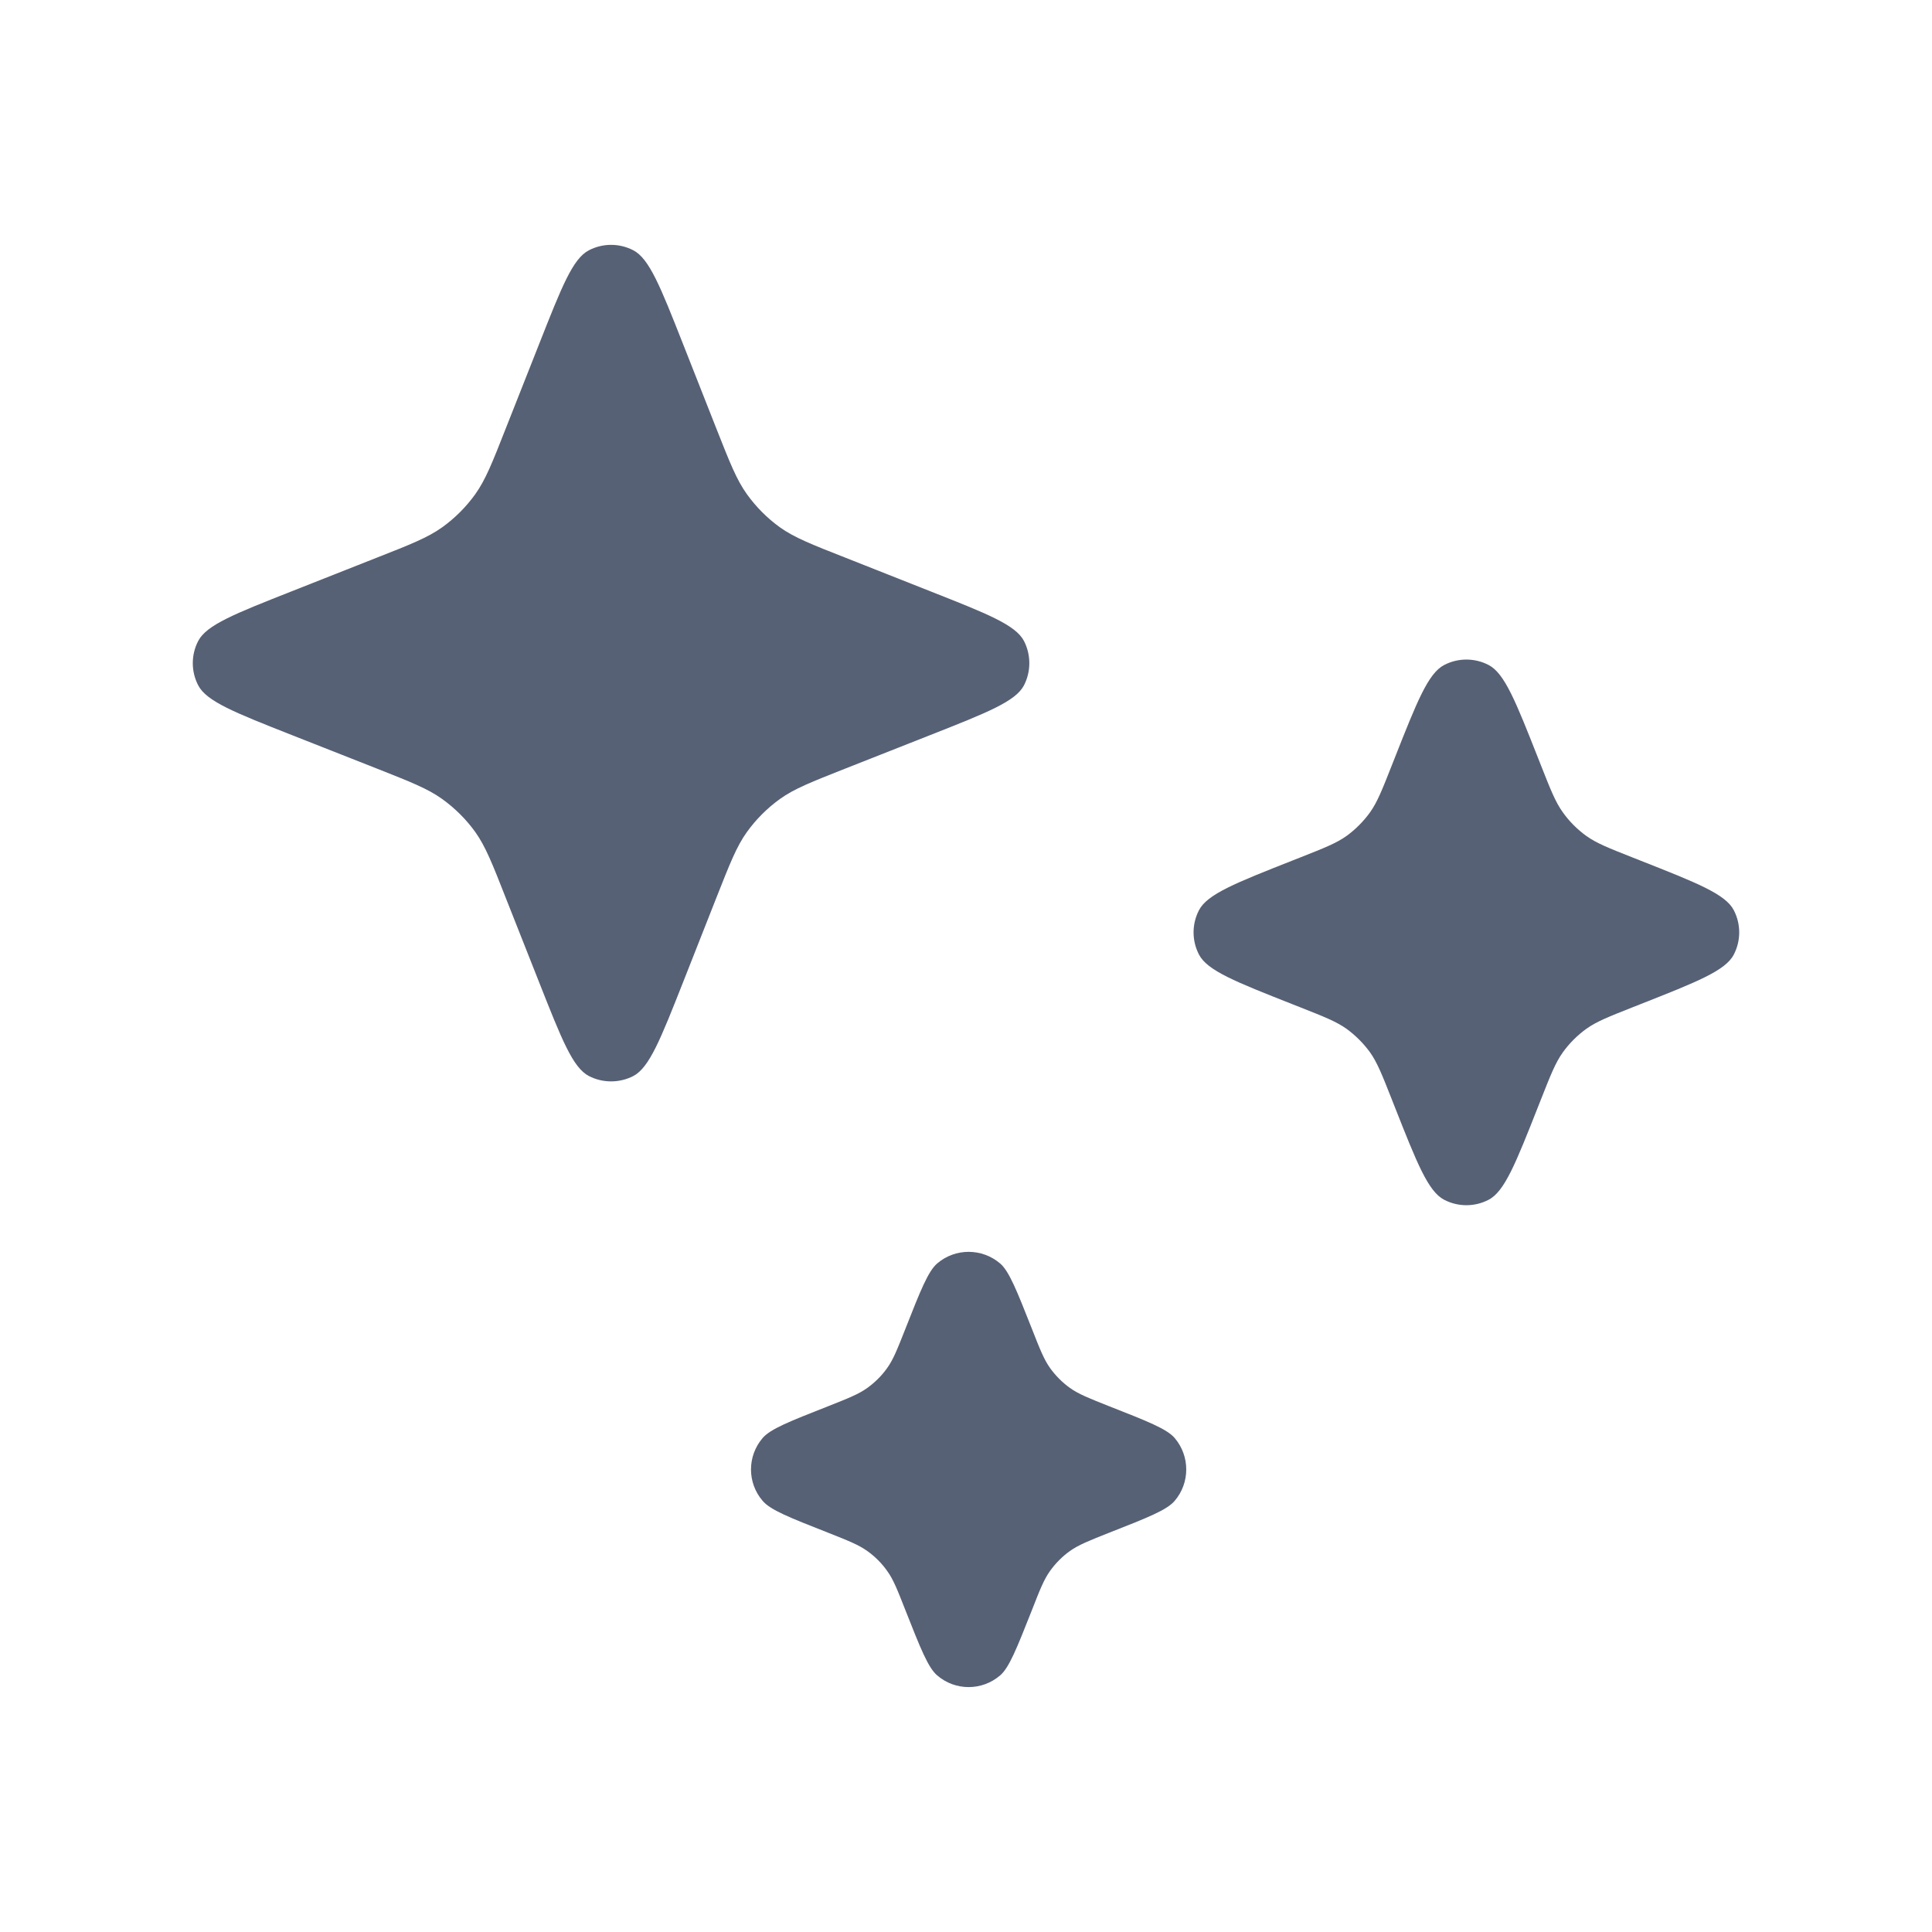 <svg width="20" height="20" viewBox="0 0 20 20" fill="none" xmlns="http://www.w3.org/2000/svg">
<path d="M7.07 3.559C6.838 2.971 6.722 2.677 6.556 2.591C6.412 2.516 6.24 2.516 6.096 2.591C5.929 2.677 5.814 2.971 5.582 3.559L5.235 4.437C5.096 4.791 5.026 4.967 4.92 5.116C4.825 5.248 4.709 5.364 4.577 5.459C4.428 5.565 4.252 5.635 3.898 5.774L3.02 6.121C2.432 6.353 2.138 6.469 2.052 6.635C1.977 6.779 1.977 6.951 2.052 7.095C2.138 7.261 2.432 7.377 3.02 7.609L3.898 7.955C4.252 8.095 4.428 8.164 4.577 8.271C4.709 8.366 4.825 8.481 4.92 8.613C5.026 8.762 5.096 8.939 5.235 9.293L5.582 10.171C5.814 10.758 5.929 11.052 6.096 11.139C6.24 11.213 6.412 11.213 6.556 11.139C6.722 11.052 6.838 10.758 7.07 10.171L7.416 9.293C7.556 8.939 7.625 8.762 7.732 8.613C7.827 8.481 7.942 8.366 8.074 8.271C8.223 8.164 8.4 8.095 8.754 7.955L9.631 7.609C10.219 7.377 10.513 7.261 10.6 7.095C10.674 6.951 10.674 6.779 10.6 6.635C10.513 6.469 10.219 6.353 9.631 6.121L8.754 5.774C8.4 5.635 8.223 5.565 8.074 5.459C7.942 5.364 7.827 5.248 7.732 5.116C7.625 4.967 7.556 4.791 7.416 4.437L7.07 3.559Z" fill="#576175"/>
<path d="M15.924 7.852C15.692 7.264 15.576 6.97 15.41 6.884C15.266 6.809 15.094 6.809 14.95 6.884C14.784 6.97 14.668 7.264 14.436 7.852L14.406 7.928C14.307 8.179 14.257 8.305 14.182 8.41C14.114 8.504 14.032 8.586 13.939 8.654C13.833 8.729 13.707 8.779 13.456 8.878L13.38 8.908C12.792 9.14 12.498 9.256 12.412 9.422C12.337 9.566 12.337 9.738 12.412 9.882C12.498 10.048 12.792 10.164 13.38 10.396L13.456 10.426C13.707 10.525 13.833 10.575 13.939 10.65C14.032 10.718 14.114 10.8 14.182 10.893C14.257 10.999 14.307 11.125 14.406 11.376L14.436 11.452C14.668 12.04 14.784 12.334 14.95 12.42C15.094 12.495 15.266 12.495 15.41 12.42C15.576 12.334 15.692 12.04 15.924 11.452L15.954 11.376C16.053 11.125 16.103 10.999 16.179 10.893C16.246 10.8 16.328 10.718 16.422 10.65C16.527 10.575 16.653 10.525 16.904 10.426L16.98 10.396C17.568 10.164 17.862 10.048 17.948 9.882C18.023 9.738 18.023 9.566 17.948 9.422C17.862 9.256 17.568 9.14 16.98 8.908L16.904 8.878C16.653 8.779 16.527 8.729 16.422 8.654C16.328 8.586 16.246 8.504 16.179 8.41C16.103 8.305 16.053 8.179 15.954 7.928L15.924 7.852Z" fill="#576175"/>
<path d="M10.682 13.755C10.525 13.358 10.447 13.16 10.353 13.079C10.165 12.919 9.889 12.919 9.702 13.079C9.608 13.16 9.529 13.358 9.373 13.755C9.289 13.967 9.248 14.073 9.183 14.163C9.127 14.242 9.057 14.311 8.978 14.368C8.889 14.432 8.783 14.474 8.571 14.558C8.174 14.714 7.976 14.792 7.895 14.886C7.734 15.074 7.734 15.35 7.895 15.537C7.976 15.632 8.174 15.71 8.571 15.866C8.783 15.95 8.889 15.992 8.978 16.056C9.057 16.112 9.127 16.182 9.183 16.261C9.248 16.35 9.289 16.456 9.373 16.669C9.529 17.065 9.608 17.264 9.702 17.344C9.889 17.505 10.165 17.505 10.353 17.344C10.447 17.264 10.525 17.065 10.682 16.669C10.765 16.456 10.807 16.35 10.871 16.261C10.928 16.182 10.997 16.112 11.076 16.056C11.166 15.992 11.272 15.95 11.484 15.866C11.881 15.71 12.079 15.632 12.16 15.537C12.32 15.35 12.32 15.074 12.16 14.886C12.079 14.792 11.881 14.714 11.484 14.558C11.272 14.474 11.166 14.432 11.076 14.368C10.997 14.311 10.928 14.242 10.871 14.163C10.807 14.073 10.765 13.967 10.682 13.755Z" fill="#576175"/>
</svg>
